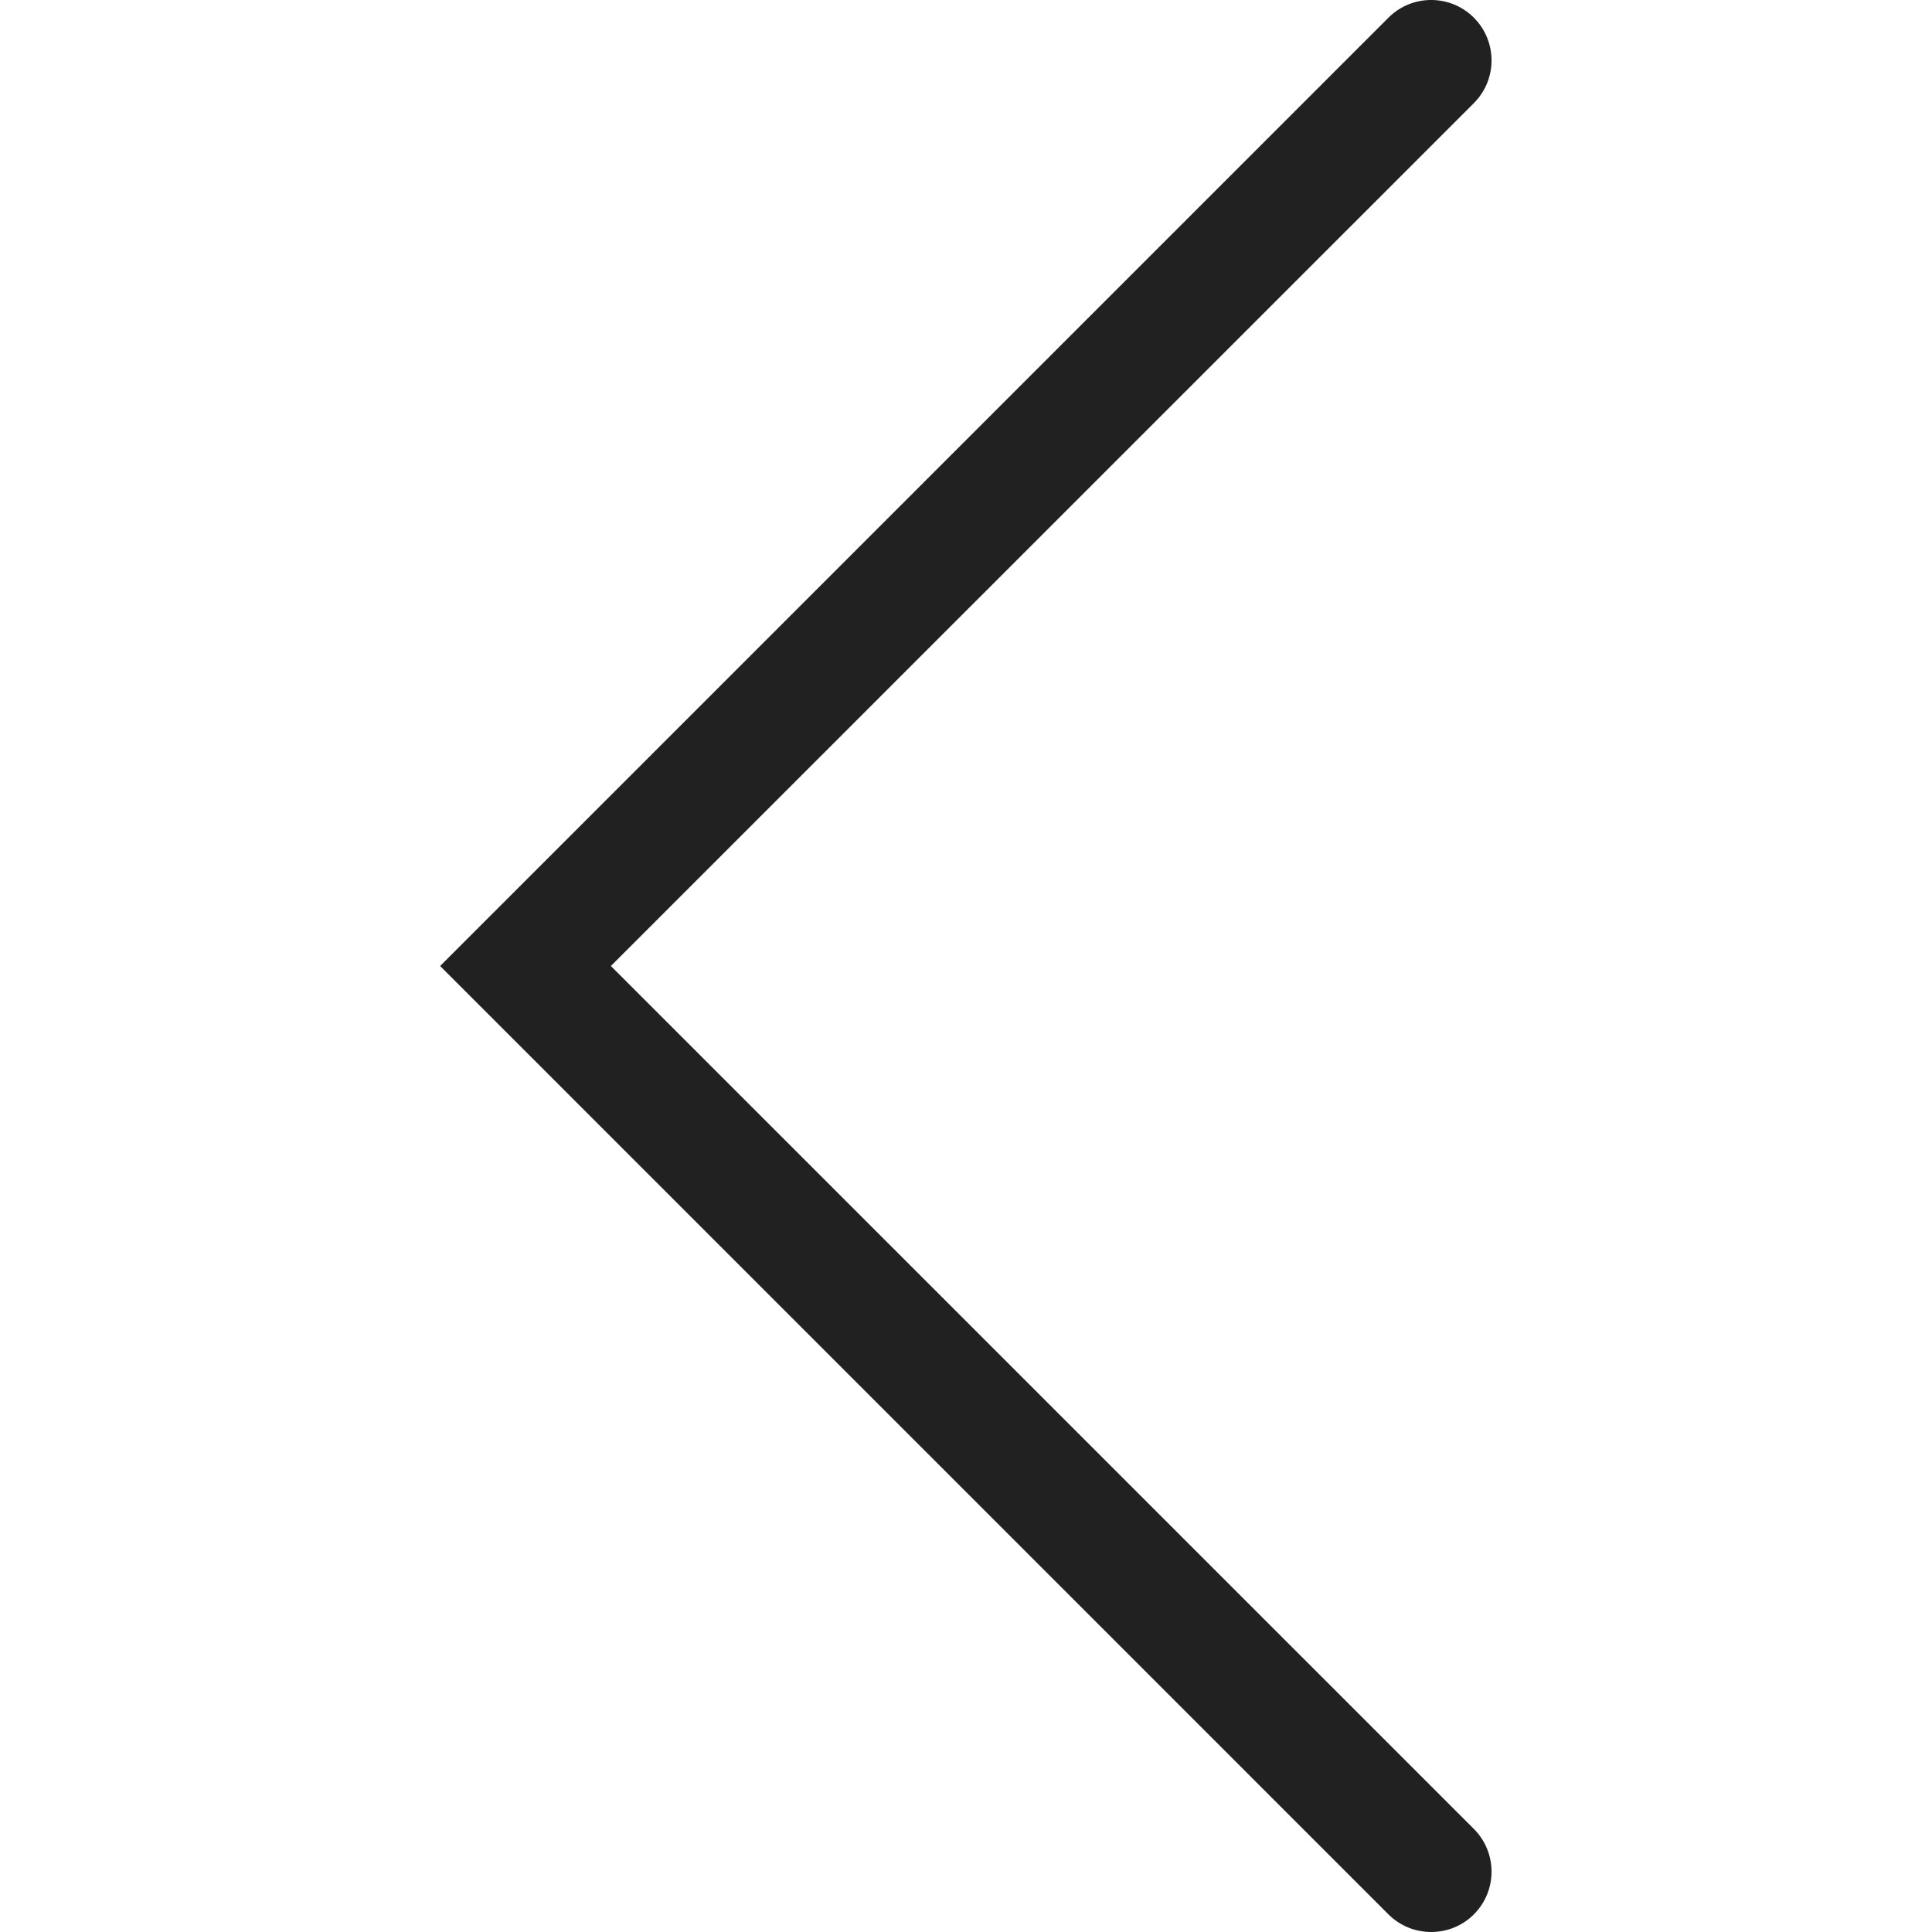 <?xml version="1.0" encoding="UTF-8"?>
<svg width="32px" height="32px" viewBox="0 0 32 32" version="1.1" xmlns="http://www.w3.org/2000/svg" xmlns:xlink="http://www.w3.org/1999/xlink">
    <!-- Generator: Sketch 50.2 (55047) - http://www.bohemiancoding.com/sketch -->
    <title>left-chevron-outline</title>
    <desc>Created with Sketch.</desc>
    <defs></defs>
    <g id="left-chevron" stroke="none" stroke-width="1" fill="none" fill-rule="evenodd">
        <path d="M24.412,0.293 C24.021,-0.098 23.388,-0.098 22.997,0.293 L7.29,16 L22.997,31.708 C23.193,31.903 23.449,32 23.705,32 C23.961,32 24.217,31.903 24.412,31.708 C24.802,31.317 24.802,30.684 24.412,30.293 L10.118,16 L24.412,1.708 C24.802,1.317 24.802,0.684 24.412,0.293" id="Fill-1" fill="#212121"></path>
    </g>
</svg>